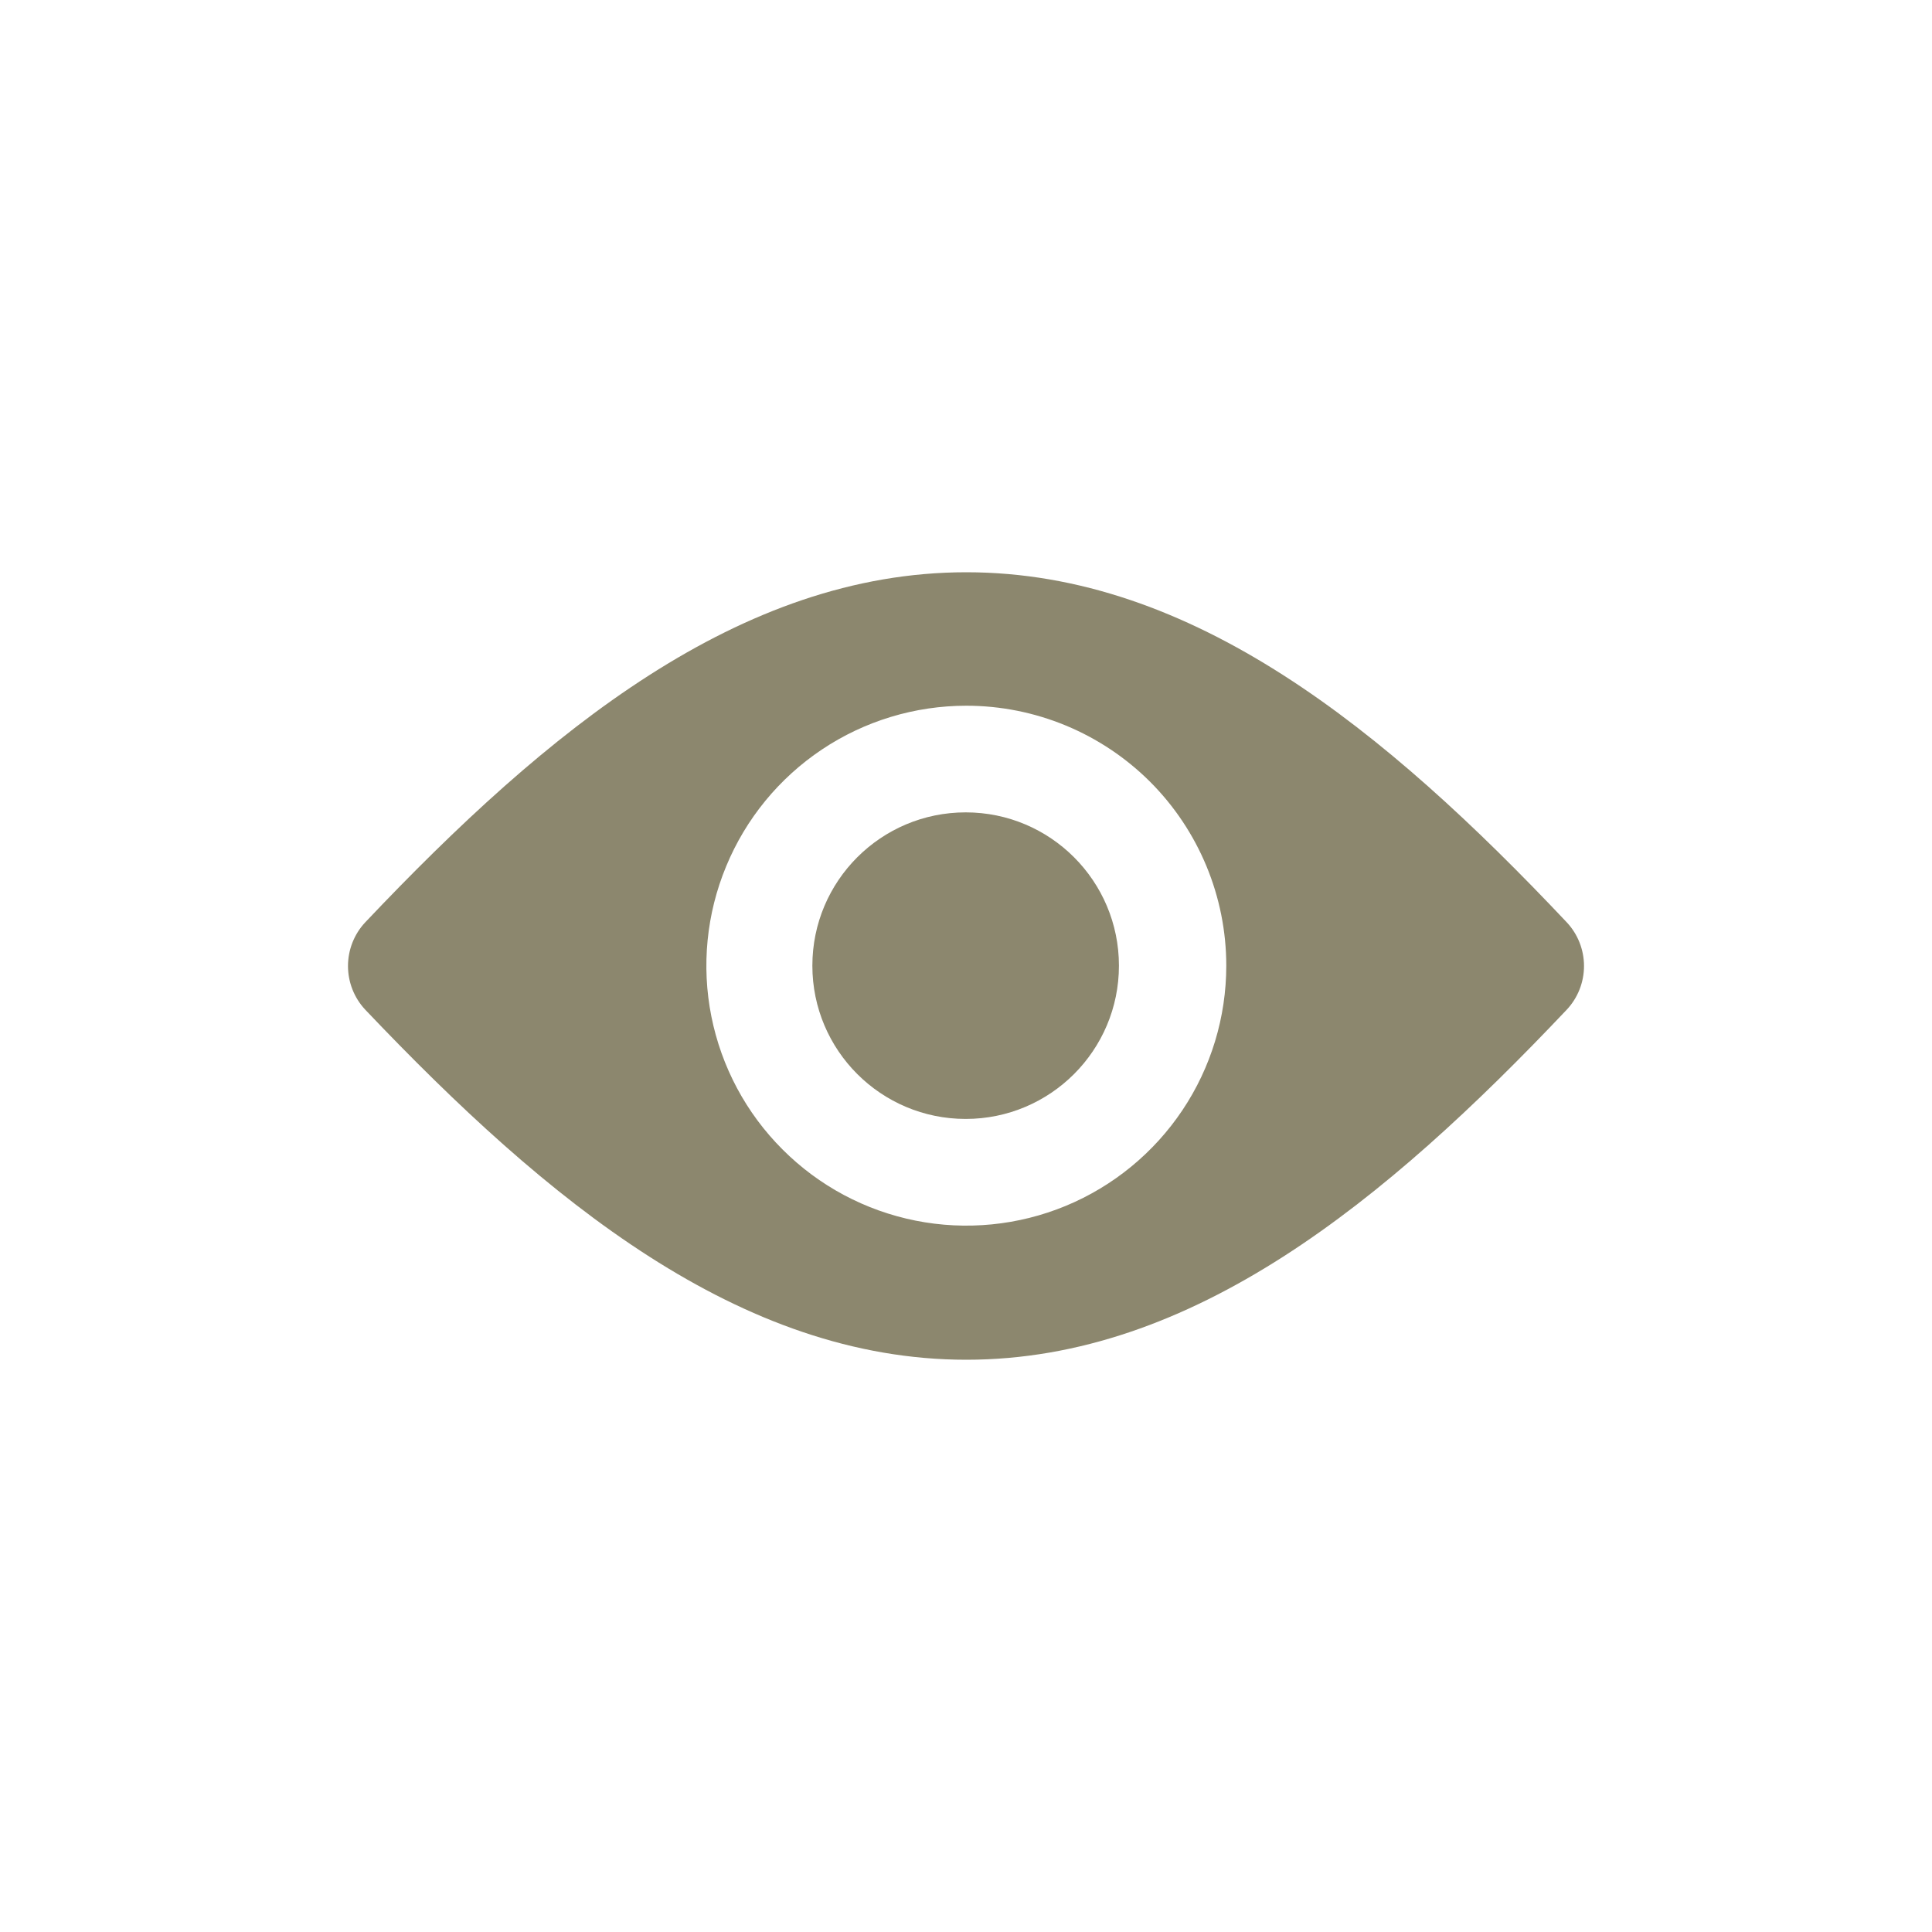 <svg width="25" height="25" viewBox="0 0 25 25" fill="none" xmlns="http://www.w3.org/2000/svg">
    <g id="Type=show_icon, State=Active, theme=dark">
        <path id="Vector"
              d="M12.504 7.405C15.43 7.405 17.926 9.446 20.273 11.934C20.417 12.087 20.497 12.29 20.497 12.5C20.497 12.71 20.417 12.913 20.273 13.066C17.926 15.546 15.43 17.595 12.504 17.595C9.579 17.595 7.083 15.546 4.727 13.066C4.583 12.913 4.503 12.71 4.503 12.5C4.503 12.29 4.583 12.087 4.727 11.934C7.083 9.446 9.579 7.405 12.504 7.405ZM12.504 9.132C11.839 9.132 11.188 9.329 10.635 9.699C10.082 10.069 9.651 10.594 9.397 11.209C9.142 11.823 9.075 12.5 9.205 13.152C9.335 13.805 9.655 14.404 10.126 14.874C10.596 15.345 11.195 15.665 11.848 15.795C12.5 15.925 13.177 15.858 13.791 15.604C14.406 15.349 14.931 14.918 15.301 14.365C15.671 13.812 15.868 13.161 15.868 12.496C15.868 11.604 15.513 10.748 14.883 10.117C14.252 9.487 13.396 9.132 12.504 9.132Z"
              fill="#8C876E"/>
        <path id="Vector_2"
              d="M12.496 14.479C13.591 14.479 14.479 13.591 14.479 12.496C14.479 11.4 13.591 10.512 12.496 10.512C11.4 10.512 10.512 11.4 10.512 12.496C10.512 13.591 11.4 14.479 12.496 14.479Z"
              fill="#8C876E"/>
    </g>
</svg>
